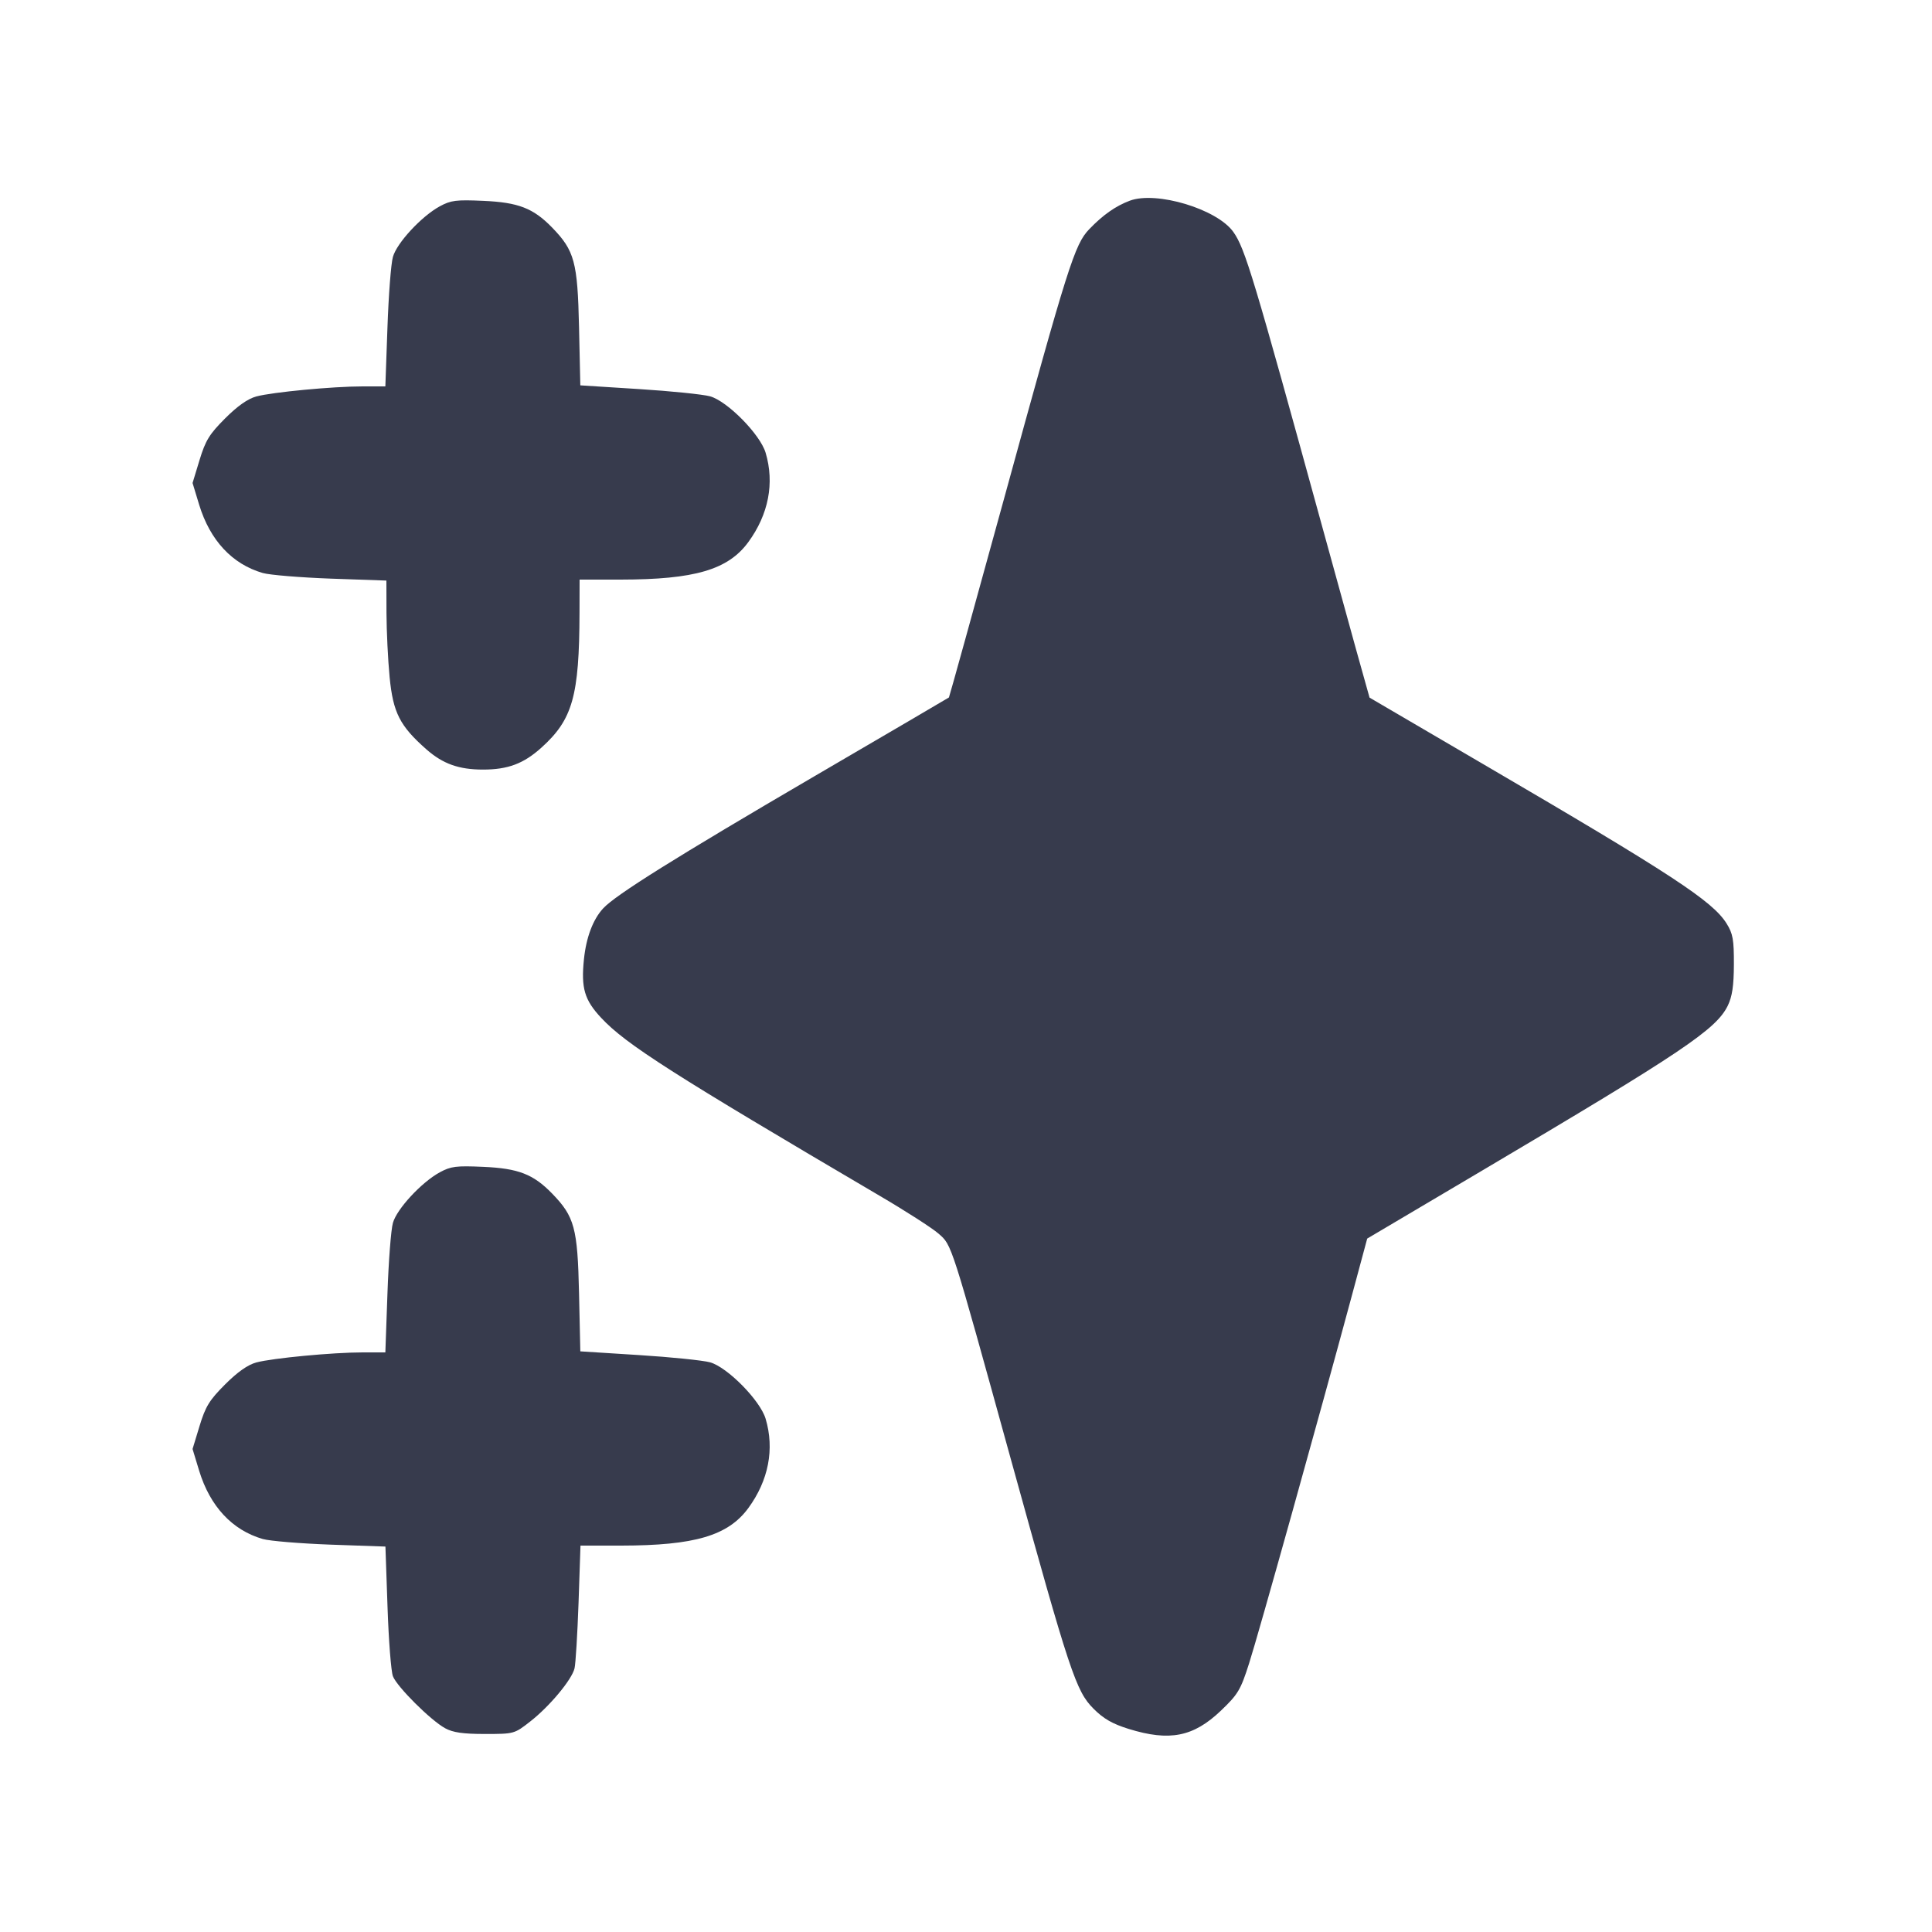 <svg width="24" height="24" viewBox="0 0 24 24" fill="none" xmlns="http://www.w3.org/2000/svg"><path d="M14.035 2.493 C 13.859 2.559,13.702 2.669,13.530 2.848 C 13.350 3.035,13.266 3.301,12.477 6.179 C 12.102 7.542,11.793 8.660,11.788 8.664 C 11.784 8.668,11.033 9.108,10.120 9.641 C 8.395 10.649,7.642 11.120,7.492 11.285 C 7.366 11.422,7.282 11.644,7.254 11.916 C 7.217 12.275,7.260 12.422,7.469 12.645 C 7.774 12.972,8.356 13.343,10.930 14.856 C 11.254 15.046,11.582 15.257,11.658 15.324 C 11.826 15.471,11.807 15.411,12.563 18.148 C 13.290 20.778,13.366 21.008,13.584 21.226 C 13.709 21.352,13.821 21.415,14.020 21.477 C 14.530 21.635,14.825 21.576,15.167 21.250 C 15.379 21.047,15.411 20.995,15.517 20.662 C 15.631 20.308,16.396 17.569,16.791 16.103 L 16.984 15.386 18.409 14.543 C 20.903 13.067,21.318 12.789,21.463 12.493 C 21.518 12.379,21.538 12.248,21.539 11.980 C 21.540 11.672,21.527 11.598,21.448 11.472 C 21.276 11.195,20.770 10.863,18.440 9.501 C 17.659 9.045,17.017 8.669,17.013 8.666 C 17.010 8.662,16.752 7.733,16.441 6.600 C 15.569 3.427,15.467 3.086,15.320 2.880 C 15.118 2.597,14.366 2.370,14.035 2.493 M5.463 2.563 C 5.236 2.687,4.930 3.017,4.881 3.191 C 4.857 3.273,4.827 3.669,4.813 4.070 L 4.787 4.800 4.504 4.800 C 4.136 4.800,3.384 4.871,3.184 4.925 C 3.079 4.953,2.951 5.043,2.797 5.197 C 2.601 5.393,2.553 5.471,2.479 5.714 L 2.392 6.000 2.474 6.270 C 2.609 6.712,2.884 7.008,3.264 7.118 C 3.350 7.143,3.731 7.174,4.110 7.188 L 4.800 7.212 4.801 7.616 C 4.802 7.838,4.819 8.196,4.840 8.412 C 4.883 8.854,4.967 9.018,5.297 9.309 C 5.502 9.489,5.700 9.560,6.000 9.560 C 6.309 9.560,6.504 9.487,6.725 9.288 C 7.114 8.938,7.196 8.647,7.199 7.610 L 7.200 7.200 7.710 7.200 C 8.630 7.199,9.044 7.078,9.296 6.734 C 9.547 6.391,9.623 6.001,9.511 5.625 C 9.444 5.397,9.036 4.983,8.820 4.923 C 8.732 4.899,8.334 4.858,7.935 4.833 L 7.209 4.787 7.193 4.064 C 7.175 3.253,7.137 3.113,6.857 2.825 C 6.624 2.586,6.439 2.514,6.003 2.495 C 5.667 2.480,5.601 2.488,5.463 2.563 M5.463 14.563 C 5.236 14.687,4.930 15.017,4.881 15.191 C 4.857 15.273,4.827 15.668,4.813 16.070 L 4.787 16.800 4.504 16.800 C 4.136 16.800,3.384 16.871,3.184 16.925 C 3.079 16.953,2.951 17.043,2.797 17.197 C 2.601 17.393,2.553 17.471,2.479 17.714 L 2.392 18.000 2.474 18.270 C 2.609 18.712,2.884 19.008,3.264 19.118 C 3.350 19.143,3.728 19.174,4.104 19.188 L 4.788 19.212 4.814 19.963 C 4.828 20.377,4.858 20.763,4.881 20.823 C 4.931 20.953,5.350 21.371,5.530 21.469 C 5.627 21.522,5.751 21.540,6.024 21.540 C 6.385 21.540,6.390 21.539,6.584 21.387 C 6.825 21.200,7.104 20.865,7.137 20.725 C 7.151 20.667,7.173 20.300,7.187 19.910 L 7.211 19.200 7.716 19.200 C 8.630 19.199,9.044 19.077,9.296 18.734 C 9.547 18.391,9.623 18.001,9.511 17.625 C 9.444 17.397,9.036 16.983,8.820 16.923 C 8.732 16.899,8.334 16.858,7.935 16.833 L 7.209 16.787 7.193 16.064 C 7.175 15.253,7.137 15.113,6.857 14.825 C 6.624 14.586,6.439 14.514,6.003 14.495 C 5.667 14.480,5.601 14.488,5.463 14.563 " fill="#373B4D" stroke="none" fill-rule="evenodd"></path></svg>